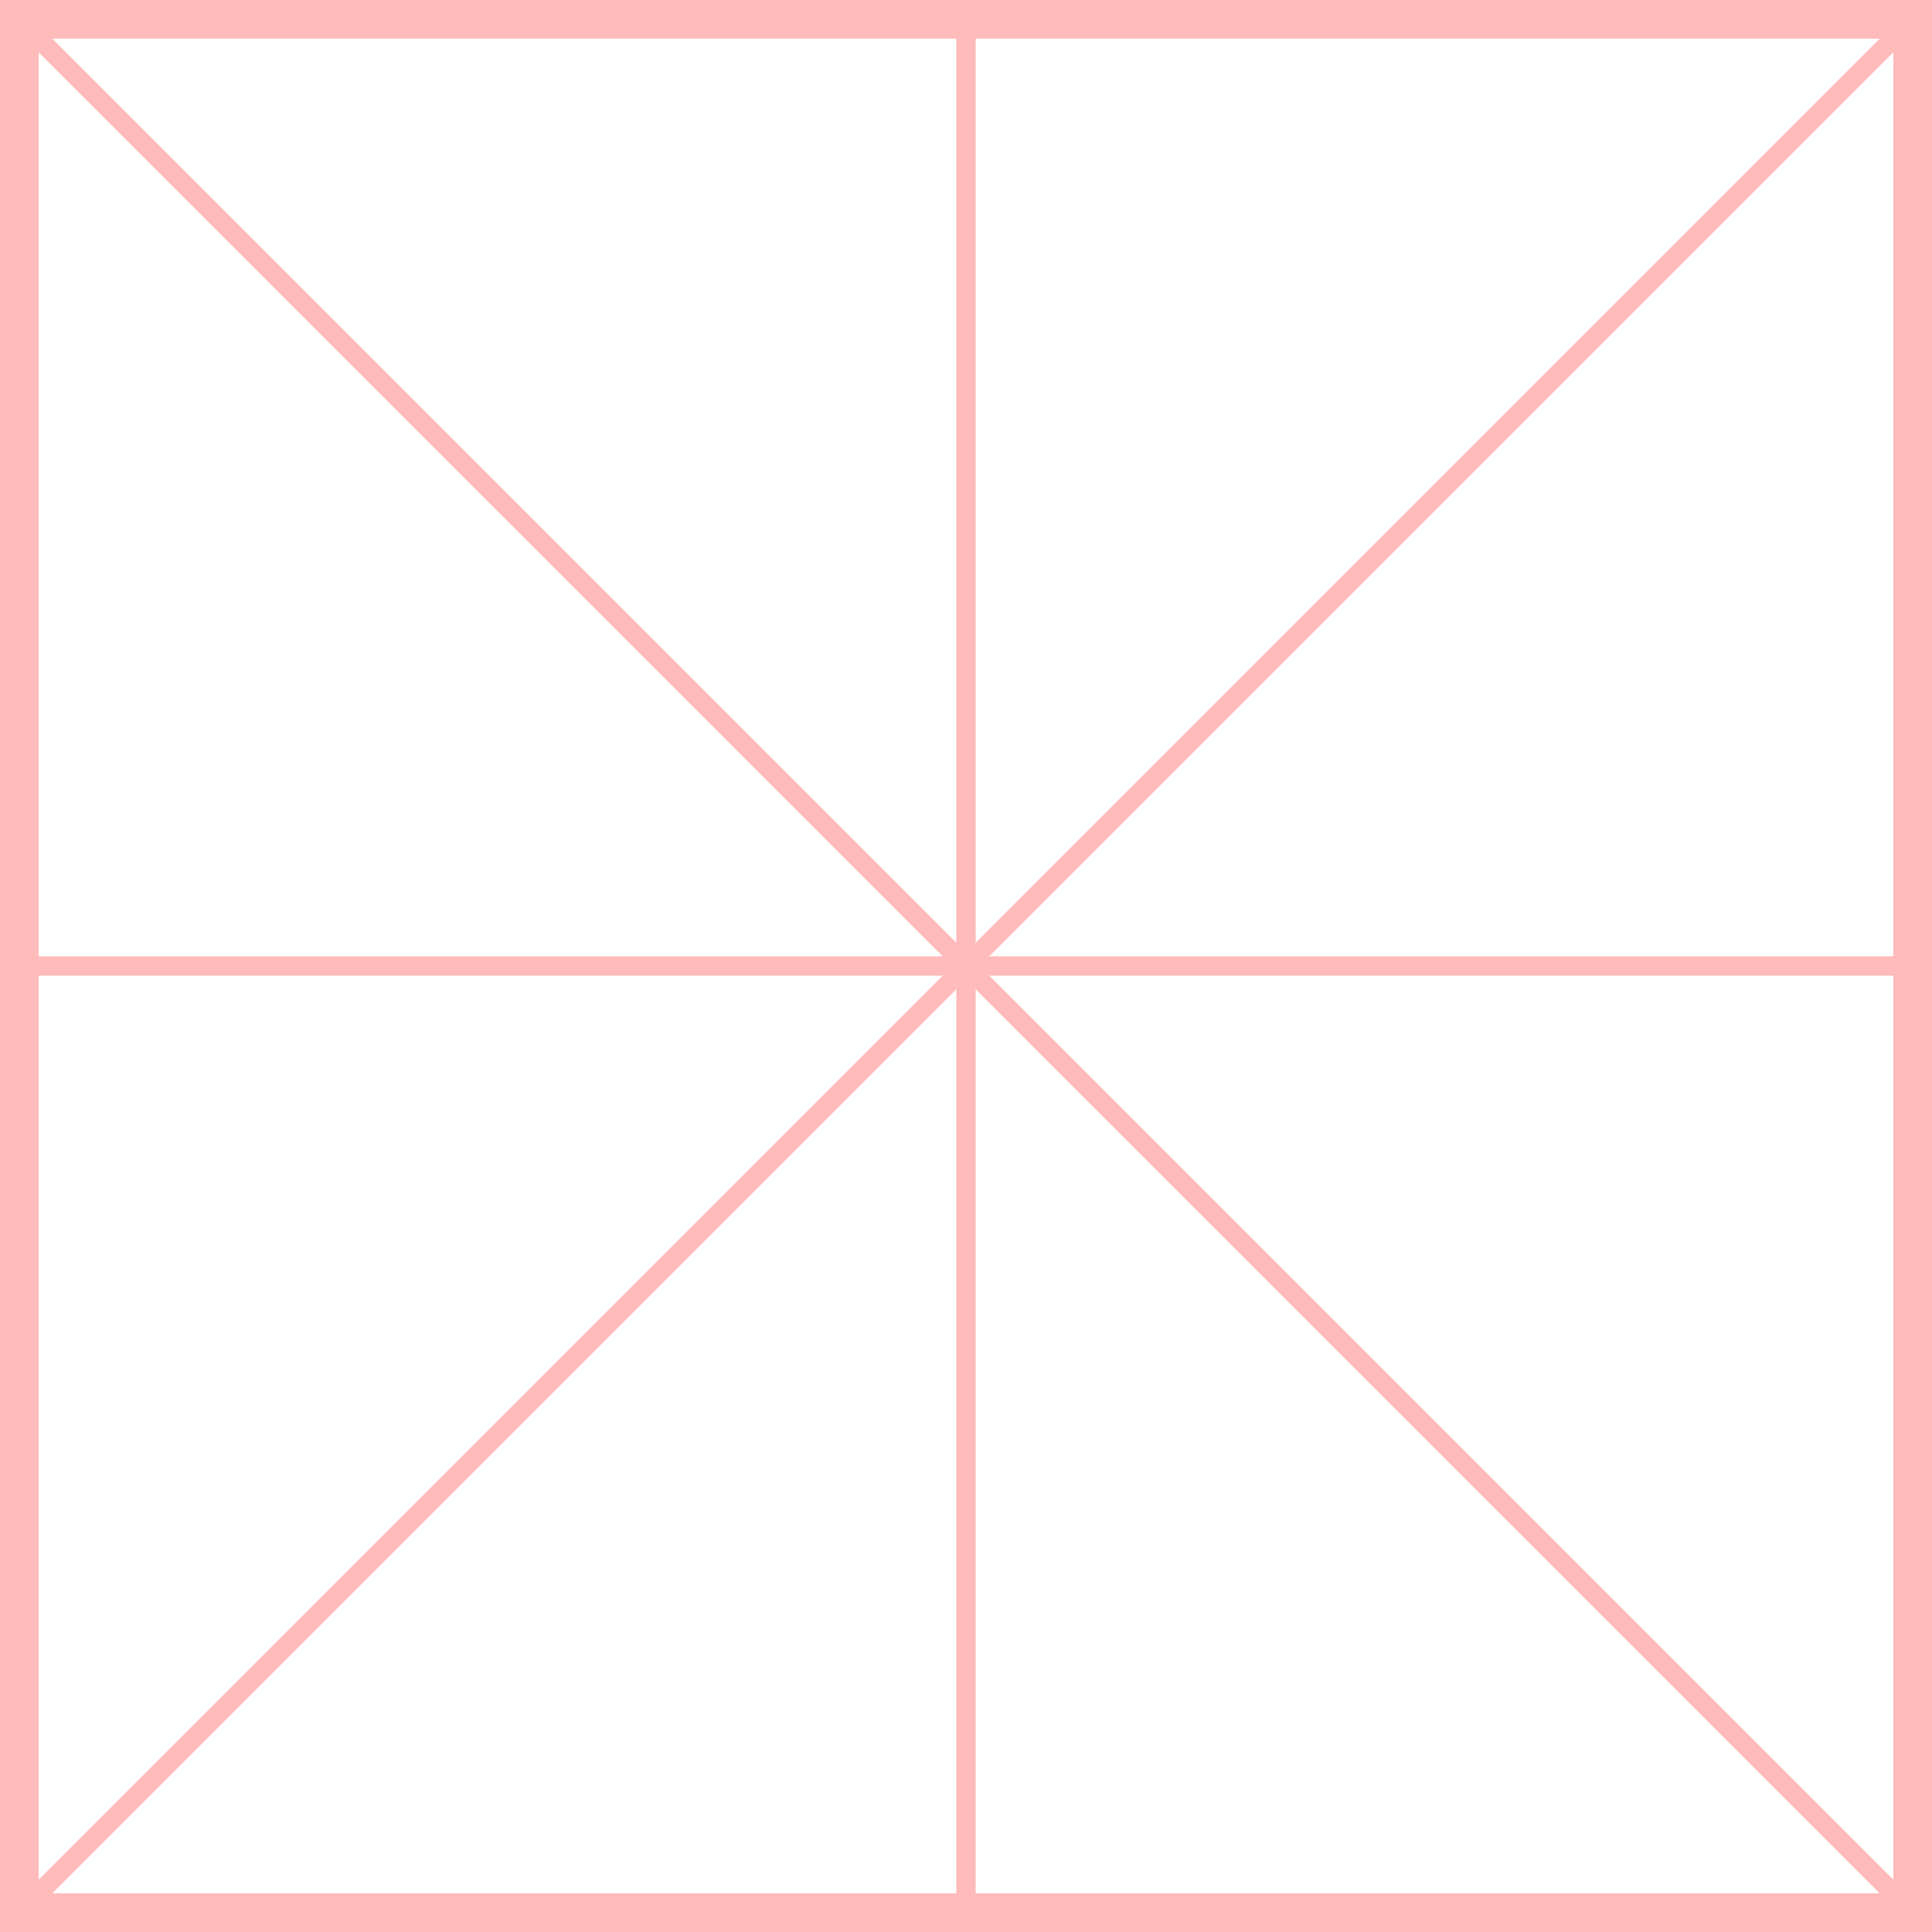 <svg xmlns="http://www.w3.org/2000/svg" width="100" height="100" >
  <path d="M0 0 H100 M0 0 V100 M0 100 H100 M100 0 V100" stroke="#FFBABA" stroke-width="4"/>
  <path d="M50 0 V100 M0 50 H100" stroke="#FFBABA" />
  <path d="M0 0 L100 100 M100 0 L0 100" stroke="#FFBABA" />
</svg>